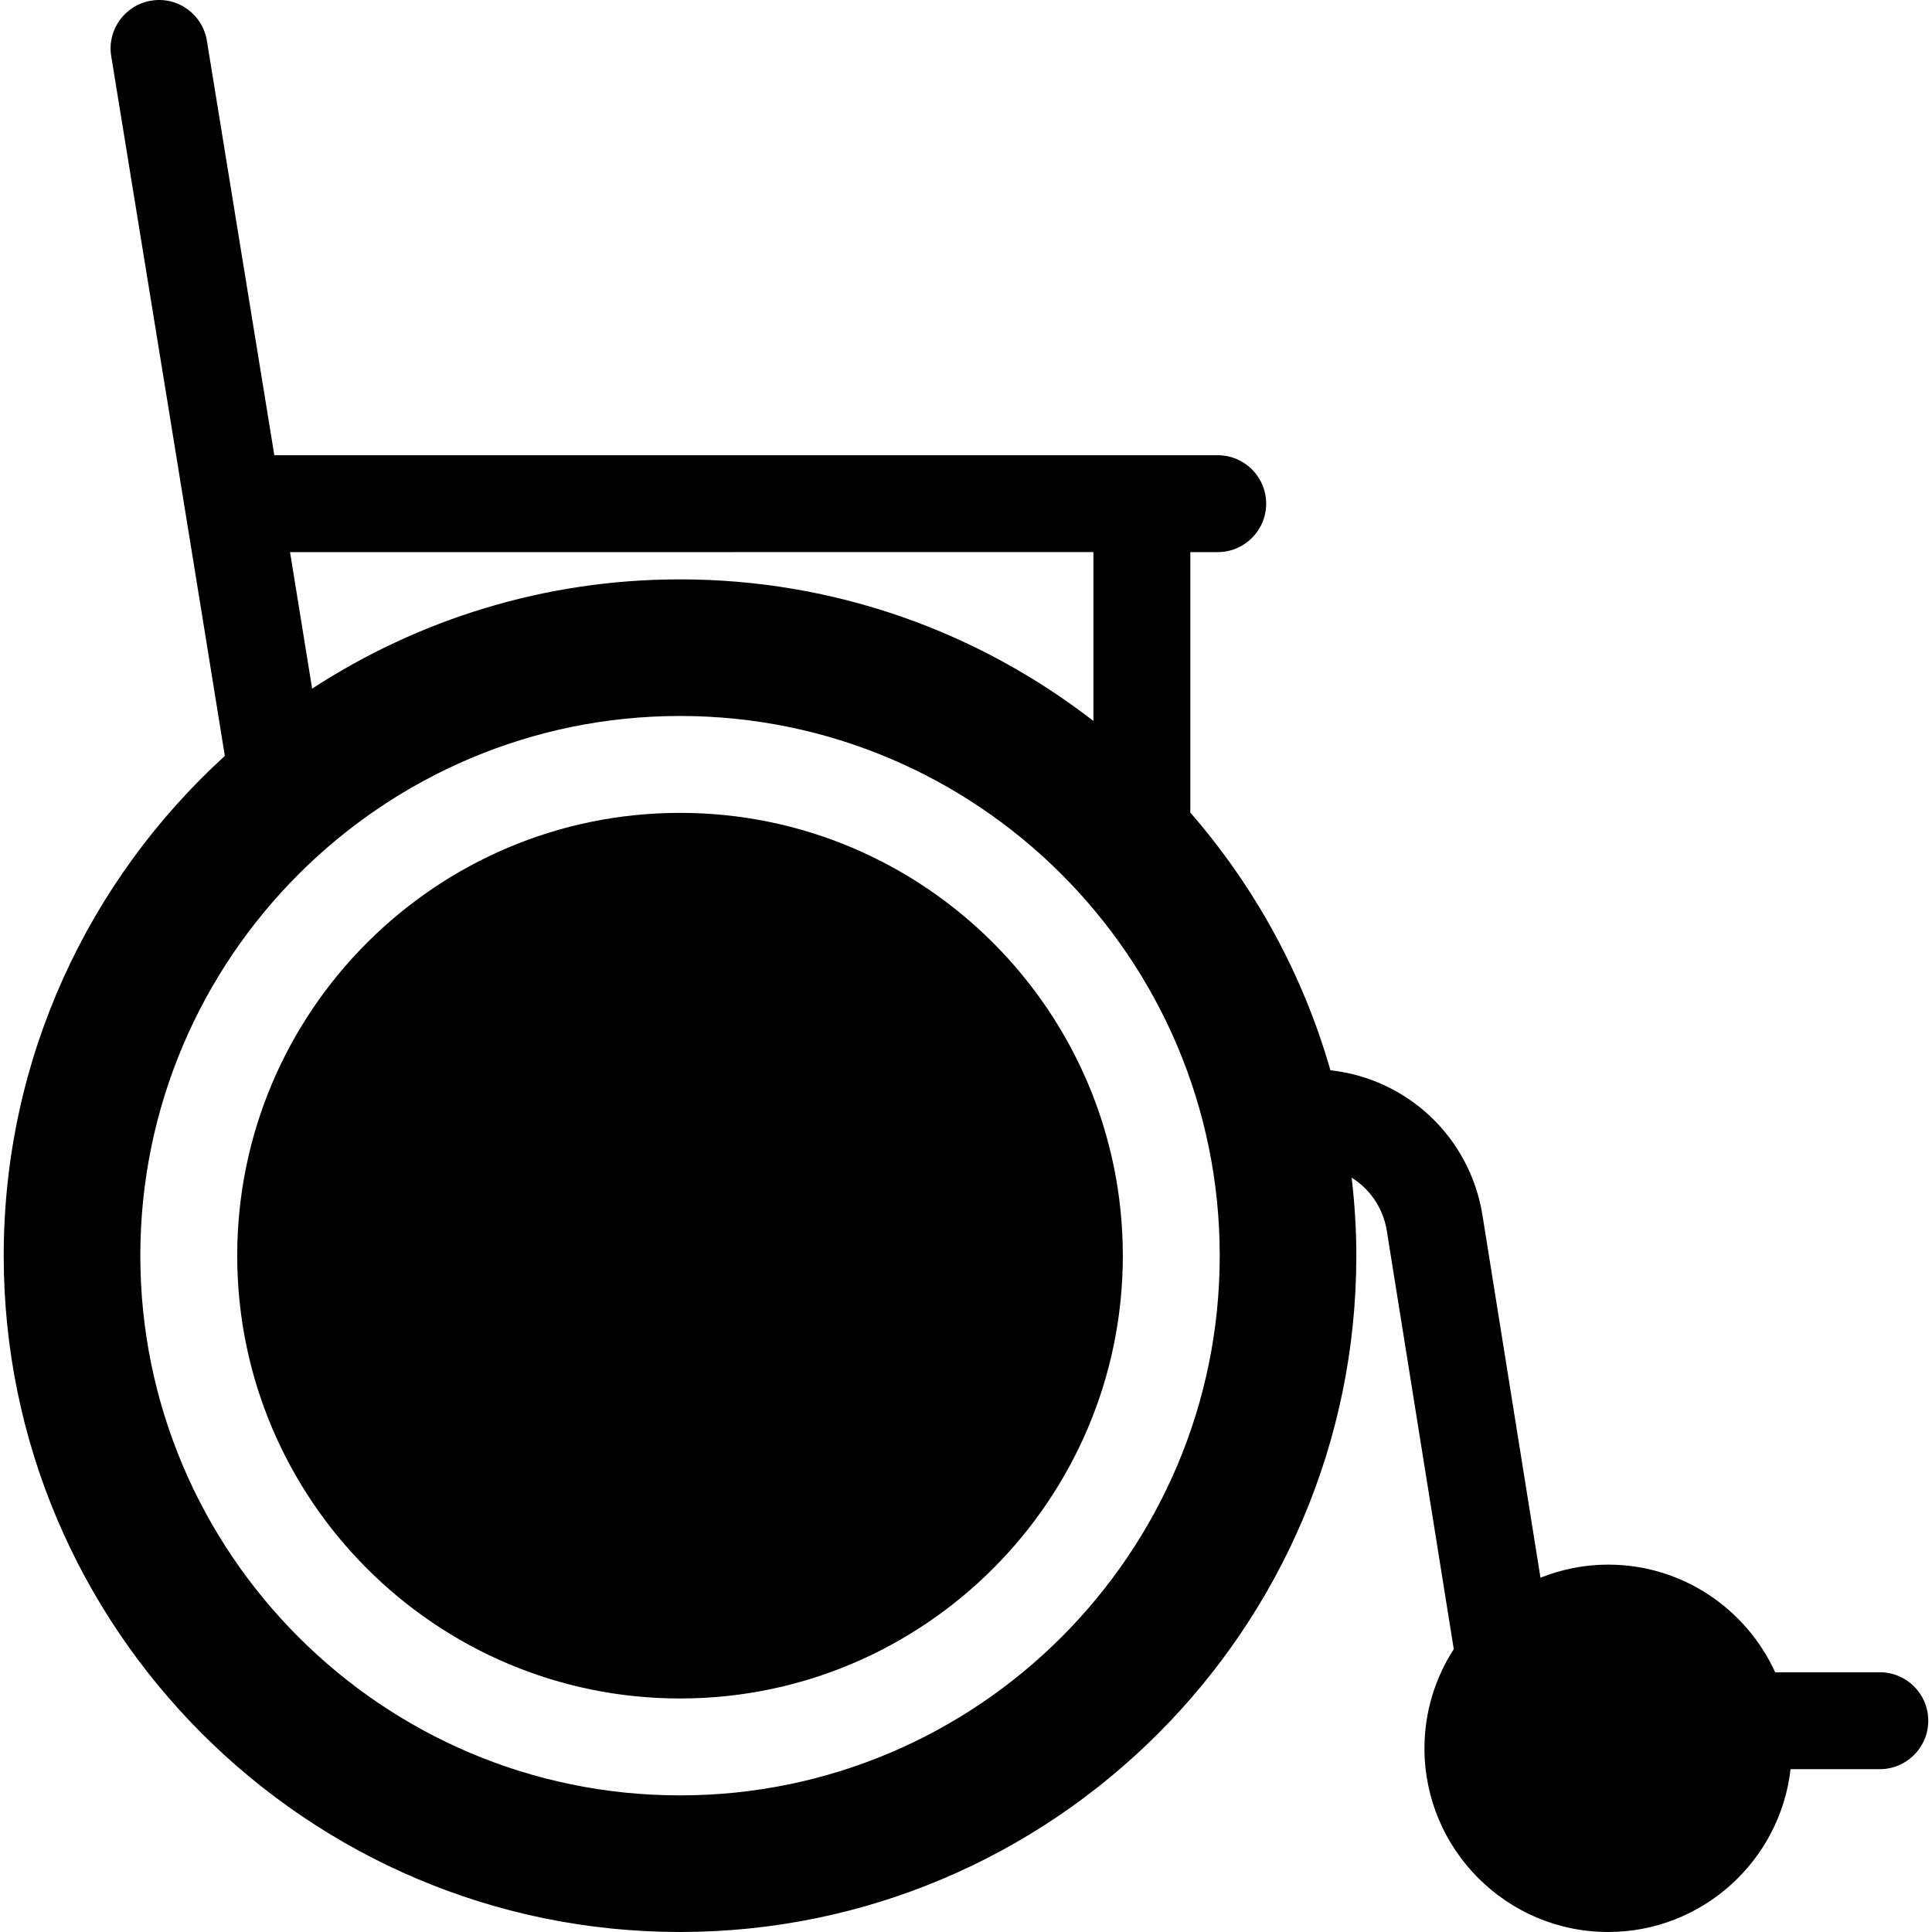 <?xml version="1.0" encoding="iso-8859-1"?>
<!-- Generator: Adobe Illustrator 17.1.0, SVG Export Plug-In . SVG Version: 6.00 Build 0)  -->
<!DOCTYPE svg PUBLIC "-//W3C//DTD SVG 1.1//EN" "http://www.w3.org/Graphics/SVG/1.1/DTD/svg11.dtd">
<svg version="1.1" id="Capa_1" xmlns="http://www.w3.org/2000/svg" xmlns:xlink="http://www.w3.org/1999/xlink" x="0px" y="0px"
	 viewBox="0 0 199.384 199.384" style="enable-background:new 0 0 199.384 199.384;" xml:space="preserve">
<g>
	<path d="M70.179,83.889c-25.198,0-45.698,20.5-45.698,45.698s20.5,45.698,45.698,45.698s45.698-20.5,45.698-45.698
		S95.377,83.889,70.179,83.889z"/>
	<path d="M194.001,172.579h-10.802c-2.992-6.543-9.583-11.109-17.235-11.109c-2.468,0-4.821,0.488-6.985,1.35l-5.983-37.381
		c-1.293-8.08-7.742-14.103-15.697-14.988c-2.845-9.943-7.843-18.986-14.456-26.592v-26.88h2.826c2.761,0,5-2.238,5-5s-2.239-5-5-5
		h-7.826H75.501H28.31C25.196,27.8,22.012,8.257,21.35,4.197c-0.444-2.726-3.014-4.58-5.739-4.13
		c-2.726,0.444-4.575,3.014-4.131,5.739c2.724,16.714,8.734,53.64,11.723,72.205c-14.013,12.774-22.82,31.165-22.82,51.575
		c0,38.486,31.311,69.797,69.796,69.797s69.796-31.311,69.796-69.797c0-2.724-0.175-5.407-0.481-8.05
		c1.887,1.18,3.25,3.134,3.627,5.483l6.91,43.173c-1.905,2.956-3.025,6.464-3.025,10.234c0,10.453,8.504,18.957,18.957,18.957
		c9.724,0,17.753-7.363,18.826-16.805h9.211c2.761,0,5-2.238,5-5S196.762,172.579,194.001,172.579z M75.501,56.978h37.341v17.427
		c-11.807-9.149-26.604-14.614-42.663-14.614c-13.995,0-27.03,4.156-37.967,11.276c-0.687-4.254-1.464-9.055-2.28-14.088H75.501z
		 M70.179,185.285c-30.712,0-55.698-24.986-55.698-55.698s24.986-55.698,55.698-55.698s55.698,24.986,55.698,55.698
		S100.891,185.285,70.179,185.285z"/>
</g>
<g>
</g>
<g>
</g>
<g>
</g>
<g>
</g>
<g>
</g>
<g>
</g>
<g>
</g>
<g>
</g>
<g>
</g>
<g>
</g>
<g>
</g>
<g>
</g>
<g>
</g>
<g>
</g>
<g>
</g>
</svg>
